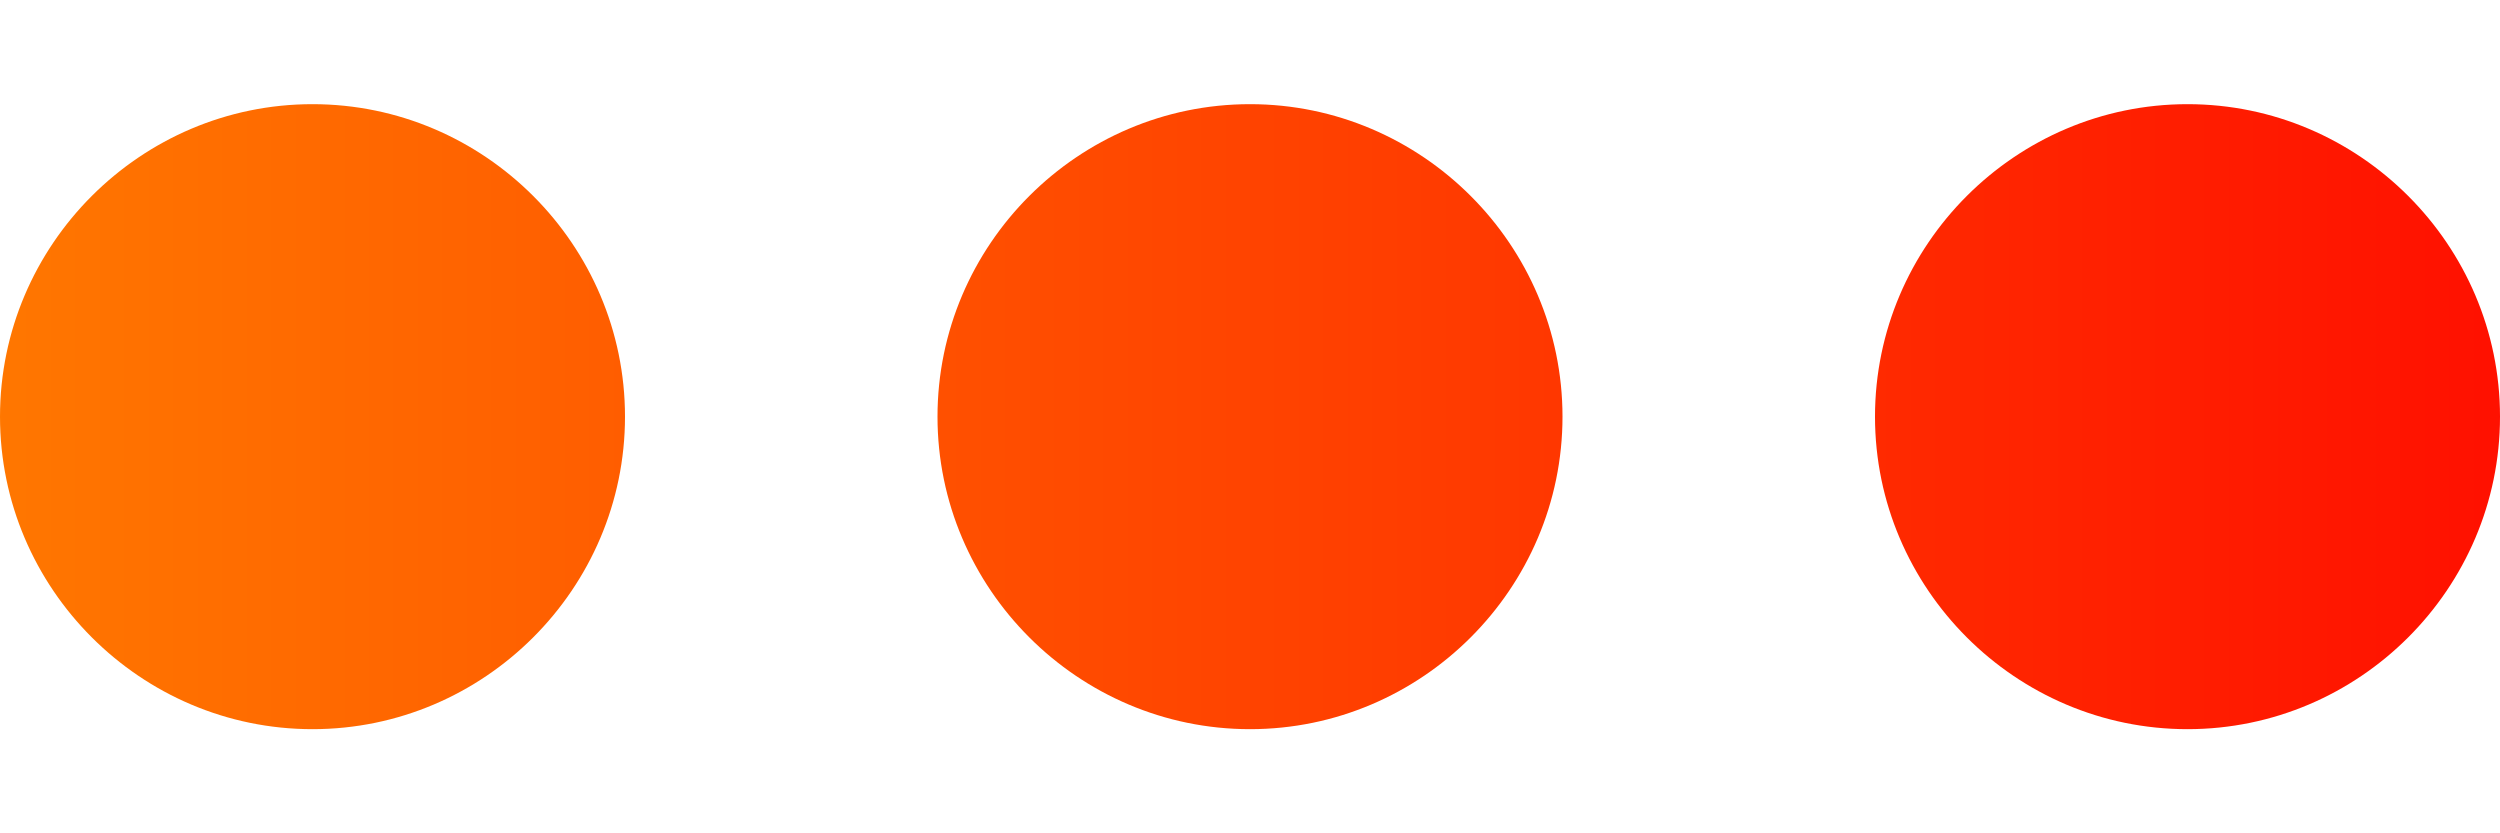 <svg xmlns="http://www.w3.org/2000/svg" width="12" height="4" viewBox="0 0 12 4">
    <defs>
        <linearGradient id="a" x1="0%" y1="50%" y2="50%">
            <stop offset="0%" stop-color="#F70"/>
            <stop offset="100%" stop-color="#FF1000"/>
        </linearGradient>
    </defs>
    <path fill="url(#a)" fill-rule="evenodd" d="M5.5 8.5C4.675 8.5 4 9.175 4 10s.675 1.5 1.5 1.5S7 10.825 7 10s-.675-1.5-1.5-1.5zm9 0c-.825 0-1.5.675-1.5 1.5s.675 1.5 1.5 1.5S16 10.825 16 10s-.675-1.5-1.5-1.5zm-4.5 0c-.825 0-1.5.675-1.5 1.5s.675 1.5 1.5 1.5 1.5-.675 1.5-1.5-.675-1.5-1.5-1.5z" transform="translate(-4 -8)"/>
</svg>
